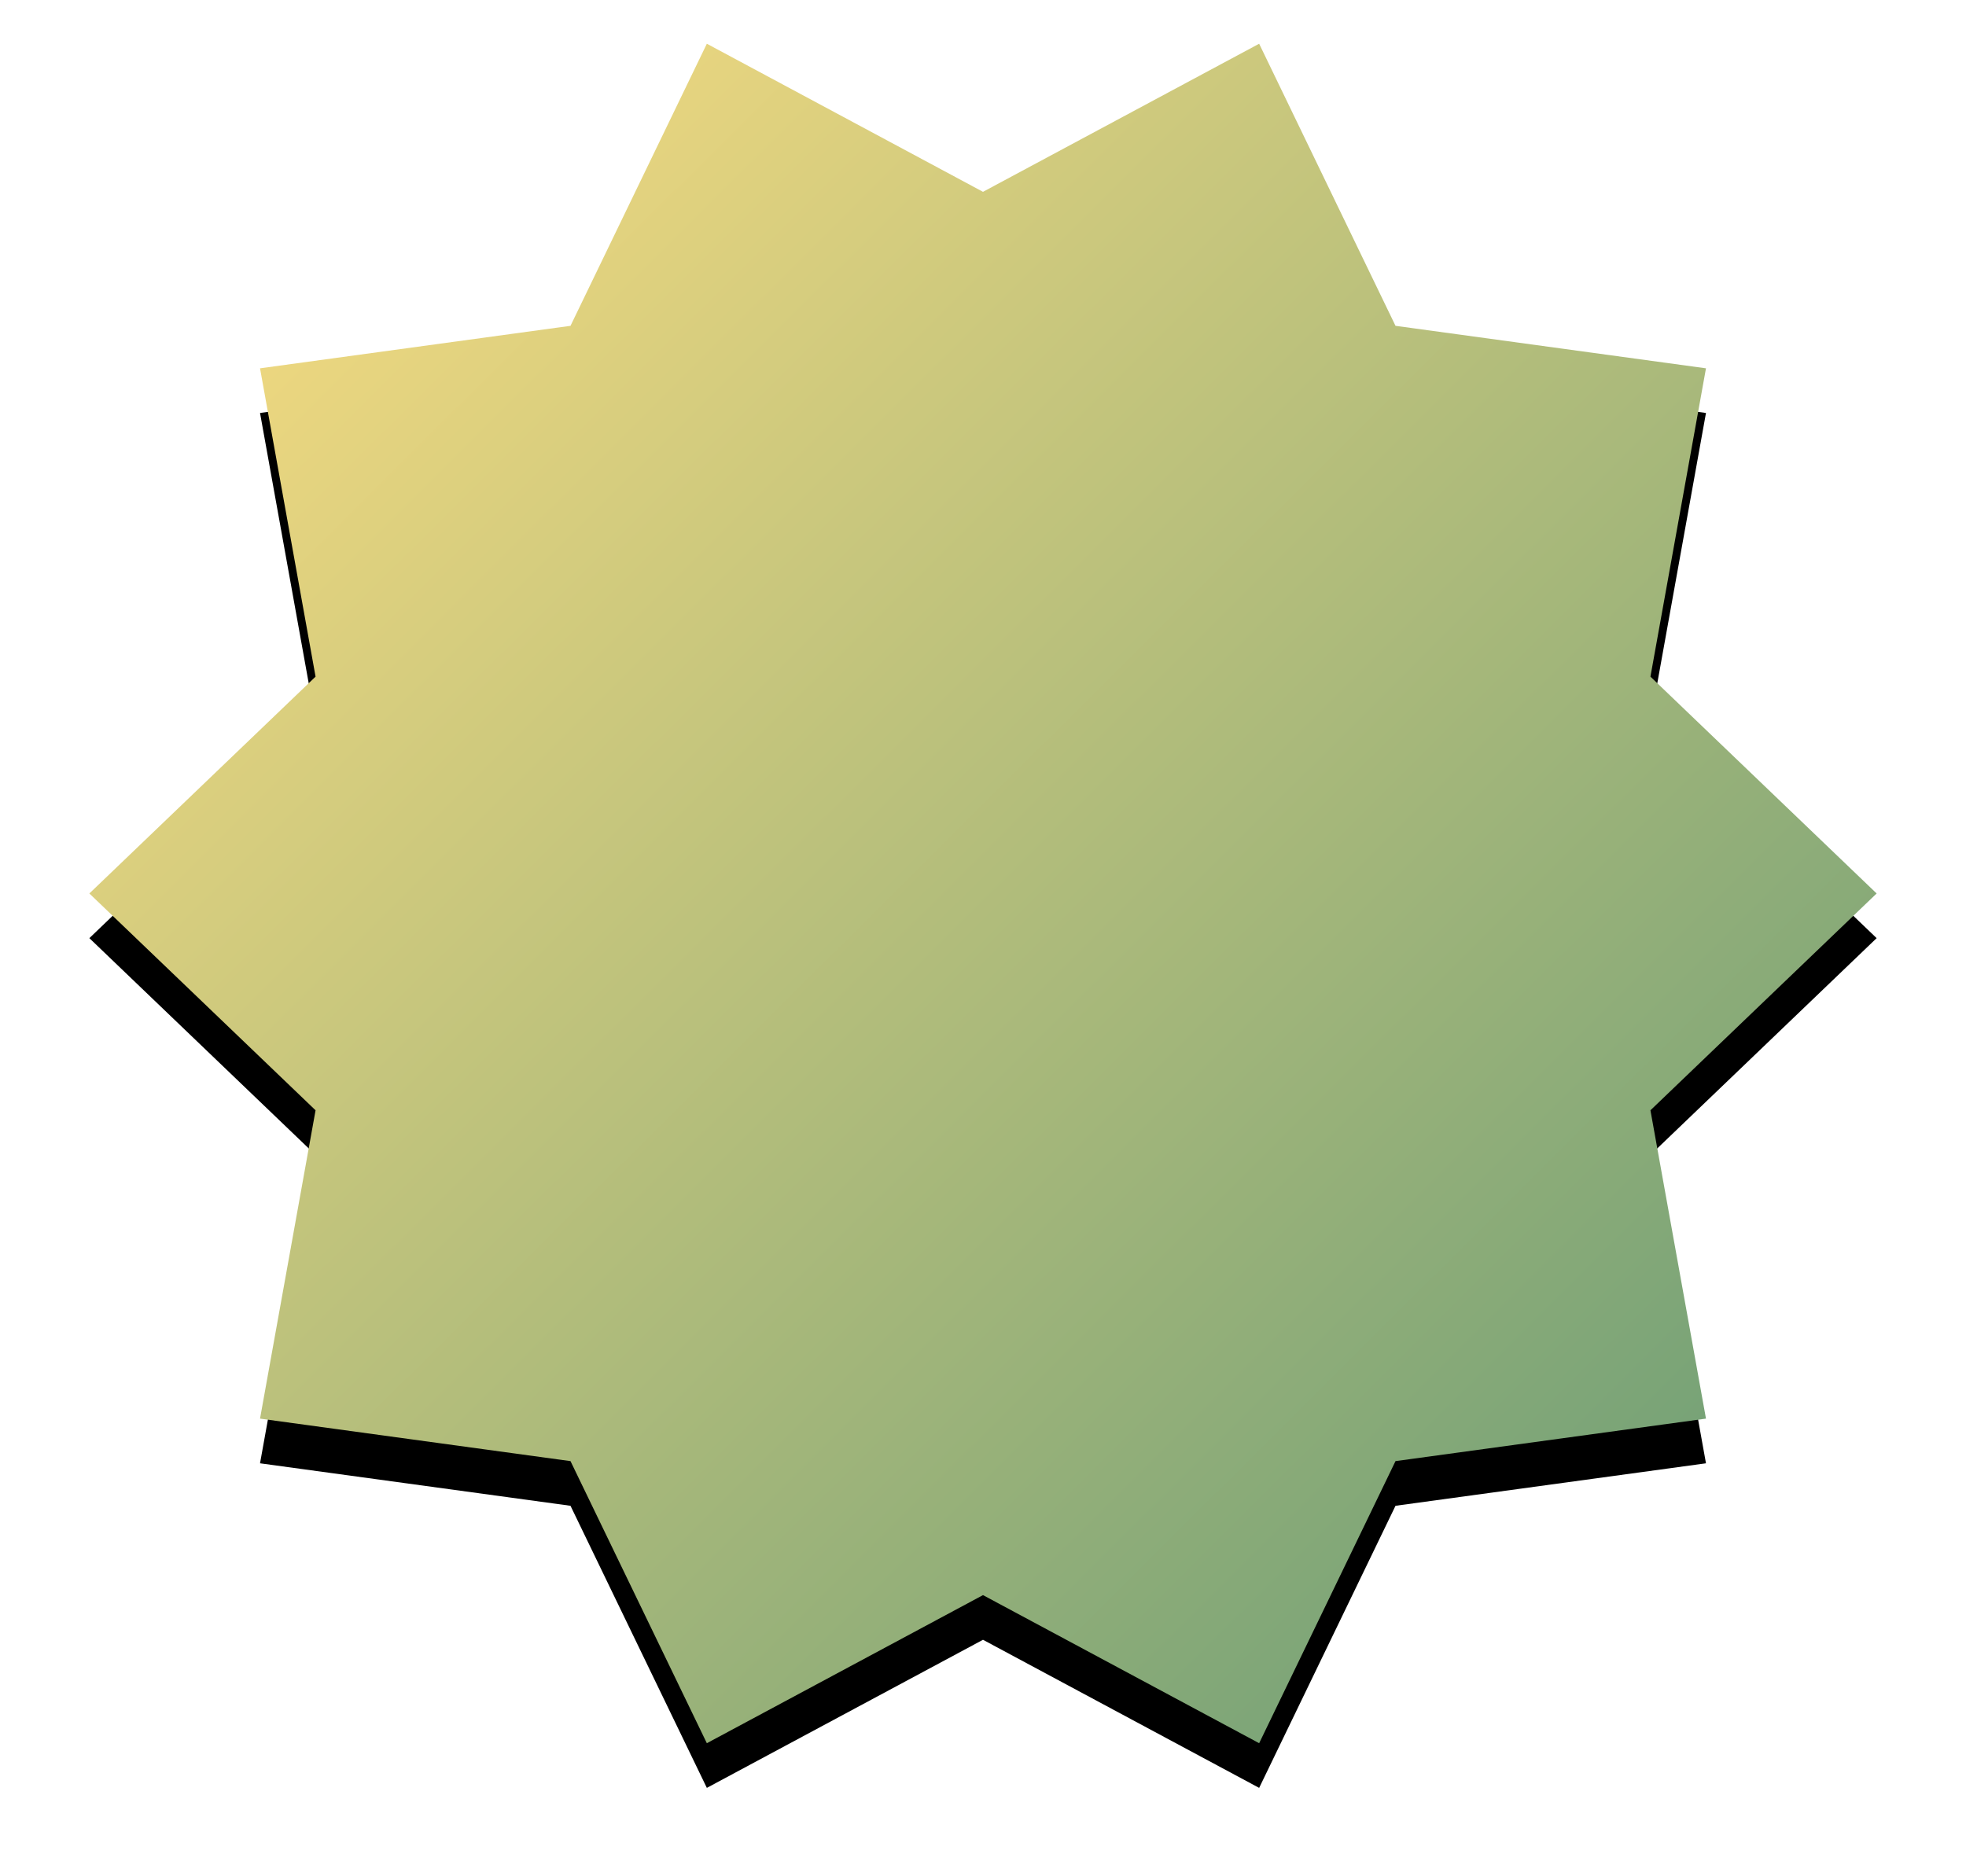 <?xml version="1.0" encoding="UTF-8"?>
<svg width="88px" height="84px" viewBox="0 0 88 84" version="1.1" xmlns="http://www.w3.org/2000/svg" xmlns:xlink="http://www.w3.org/1999/xlink">
    <title>Star</title>
    <defs>
        <linearGradient x1="114.031%" y1="112.836%" x2="6.849%" y2="8.848%" id="linearGradient-1">
            <stop stop-color="#4B8F74" offset="0%"></stop>
            <stop stop-color="#F6DB80" offset="100%"></stop>
        </linearGradient>
        <polygon id="path-2" points="40 71.412 27.639 78.042 21.536 65.413 7.639 63.511 10.125 49.707 0 40 10.125 30.293 7.639 16.489 21.536 14.587 27.639 1.958 40 8.588 52.361 1.958 58.464 14.587 72.361 16.489 69.875 30.293 80 40 69.875 49.707 72.361 63.511 58.464 65.413 52.361 78.042"></polygon>
        <filter x="-8.8%" y="-3.8%" width="117.5%" height="112.6%" filterUnits="objectBoundingBox" id="filter-3">
            <feOffset dx="0" dy="2" in="SourceAlpha" result="shadowOffsetOuter1"></feOffset>
            <feGaussianBlur stdDeviation="2" in="shadowOffsetOuter1" result="shadowBlurOuter1"></feGaussianBlur>
            <feColorMatrix values="0 0 0 0 0   0 0 0 0 0   0 0 0 0 0  0 0 0 0.172 0" type="matrix" in="shadowBlurOuter1"></feColorMatrix>
        </filter>
    </defs>
    <g id="Symbols" stroke="none" stroke-width="1" fill="none" fill-rule="evenodd">
        <g id="Star" transform="translate(4, 0)">
            <use fill="black" fill-opacity="1" filter="url(#filter-3)" xlink:href="#path-2"></use>
            <use fill="url(#linearGradient-1)" fill-rule="evenodd" xlink:href="#path-2"></use>
        </g>
    </g>
</svg>